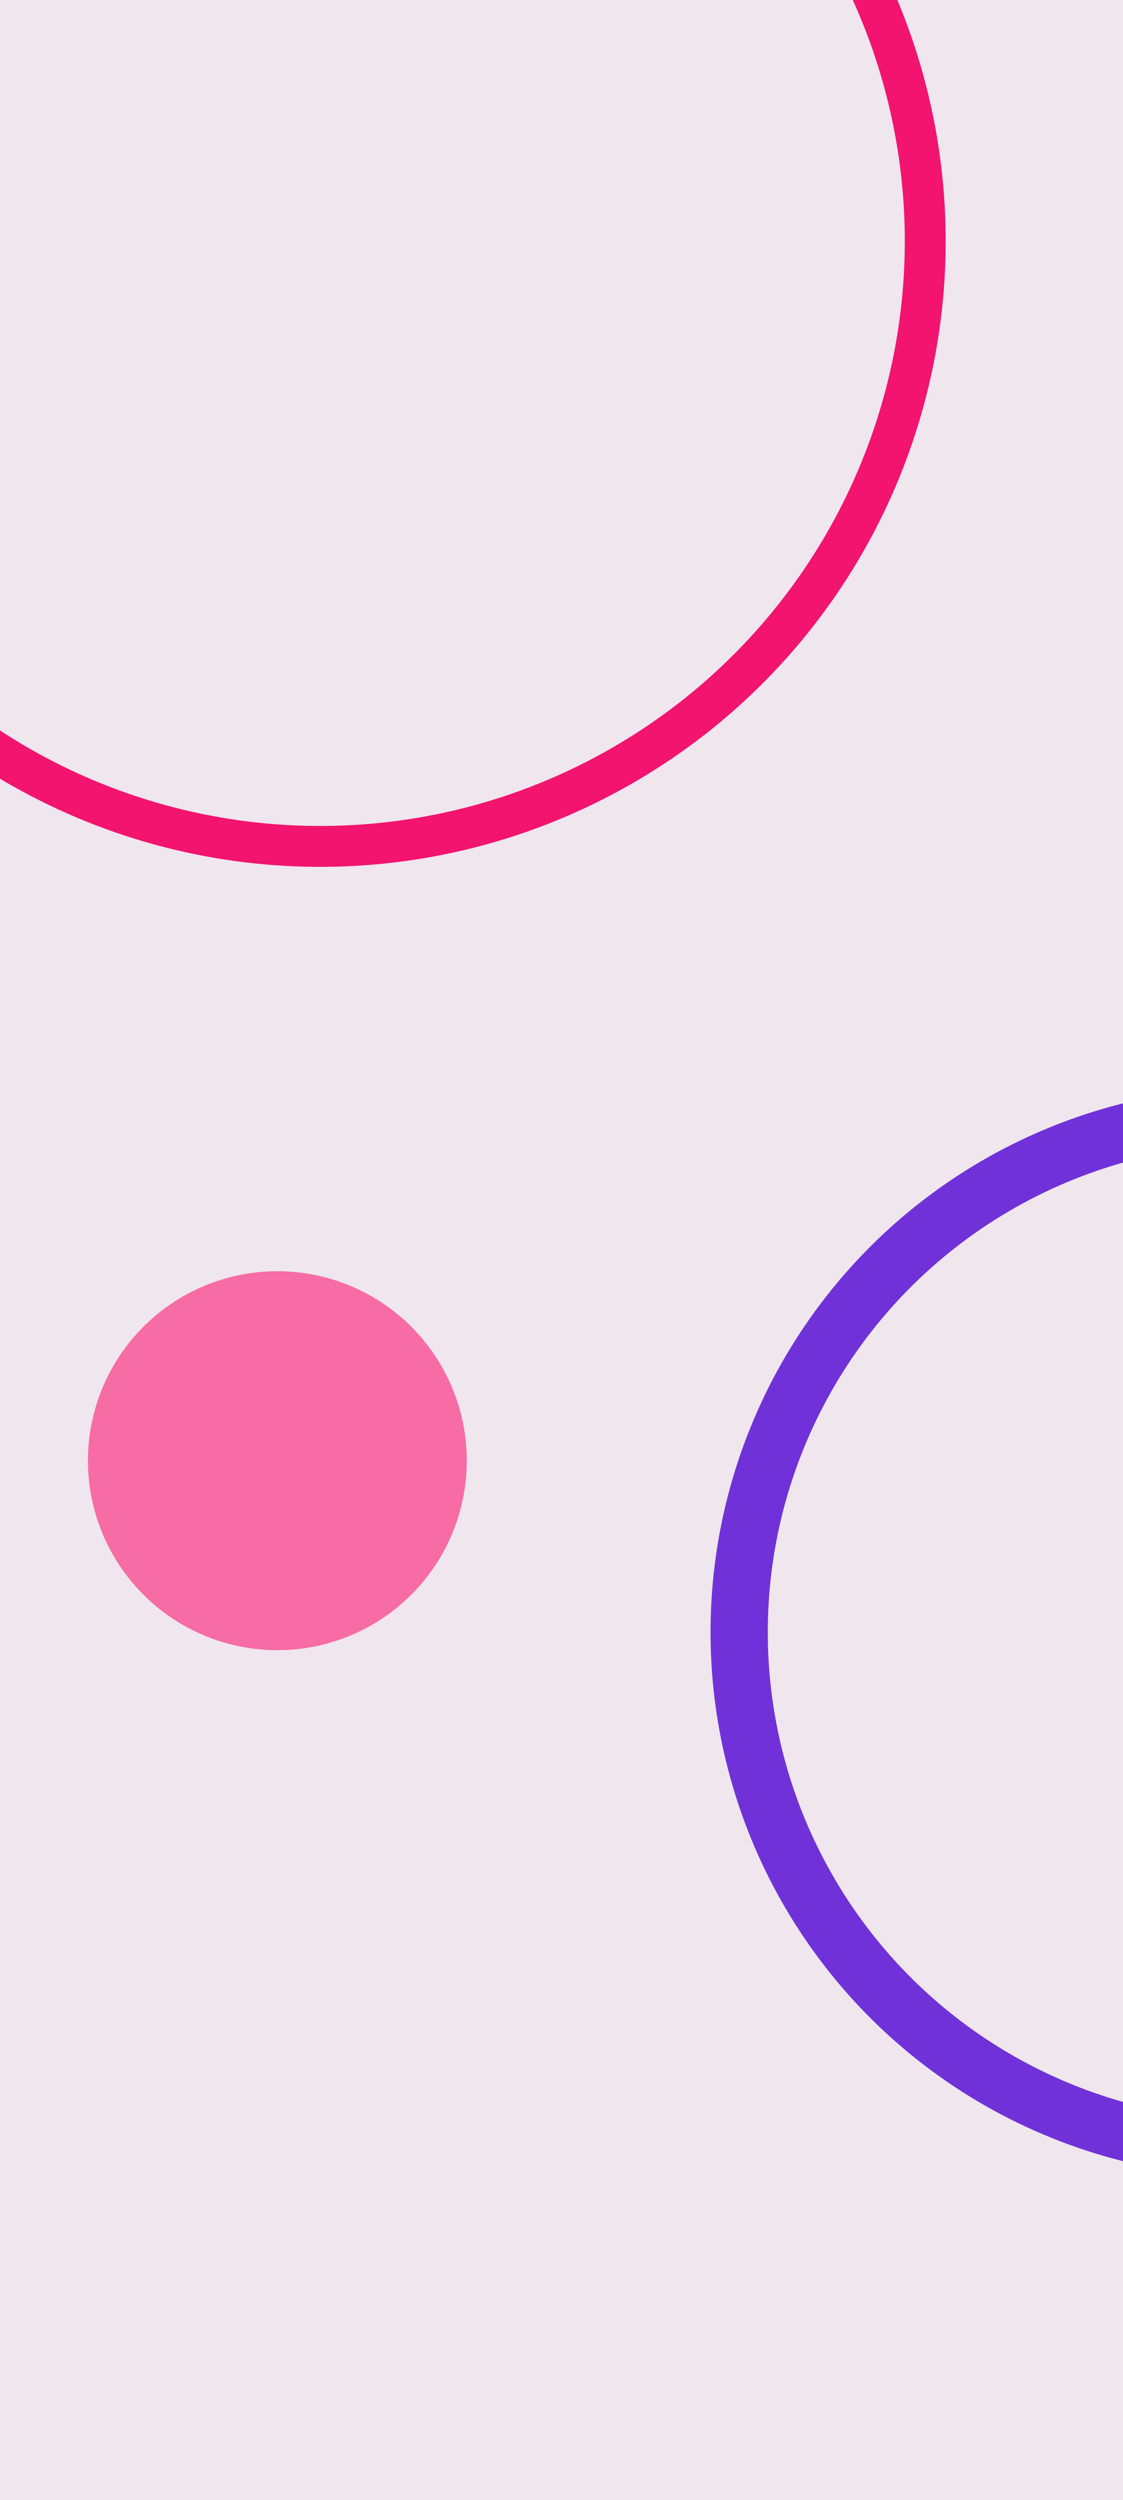 <svg width="412" height="917" viewBox="0 0 412 917" fill="none" xmlns="http://www.w3.org/2000/svg">
<g clip-path="url(#clip0_889_685)">
<rect width="412" height="917" fill="#EFE6EE"/>
<circle cx="460.679" cy="598.679" r="189.5" transform="rotate(119.594 460.679 598.679)" stroke="#7032D8" stroke-width="21"/>
<circle cx="101.756" cy="535.756" r="69.5" transform="rotate(119.594 101.756 535.756)" fill="#F76CA5"/>
<circle cx="117.448" cy="88.449" r="222" transform="rotate(119.594 117.448 88.449)" stroke="#F2146F" stroke-width="15"/>
</g>
<defs>
<clipPath id="clip0_889_685">
<rect width="412" height="917" fill="white"/>
</clipPath>
</defs>
</svg>
